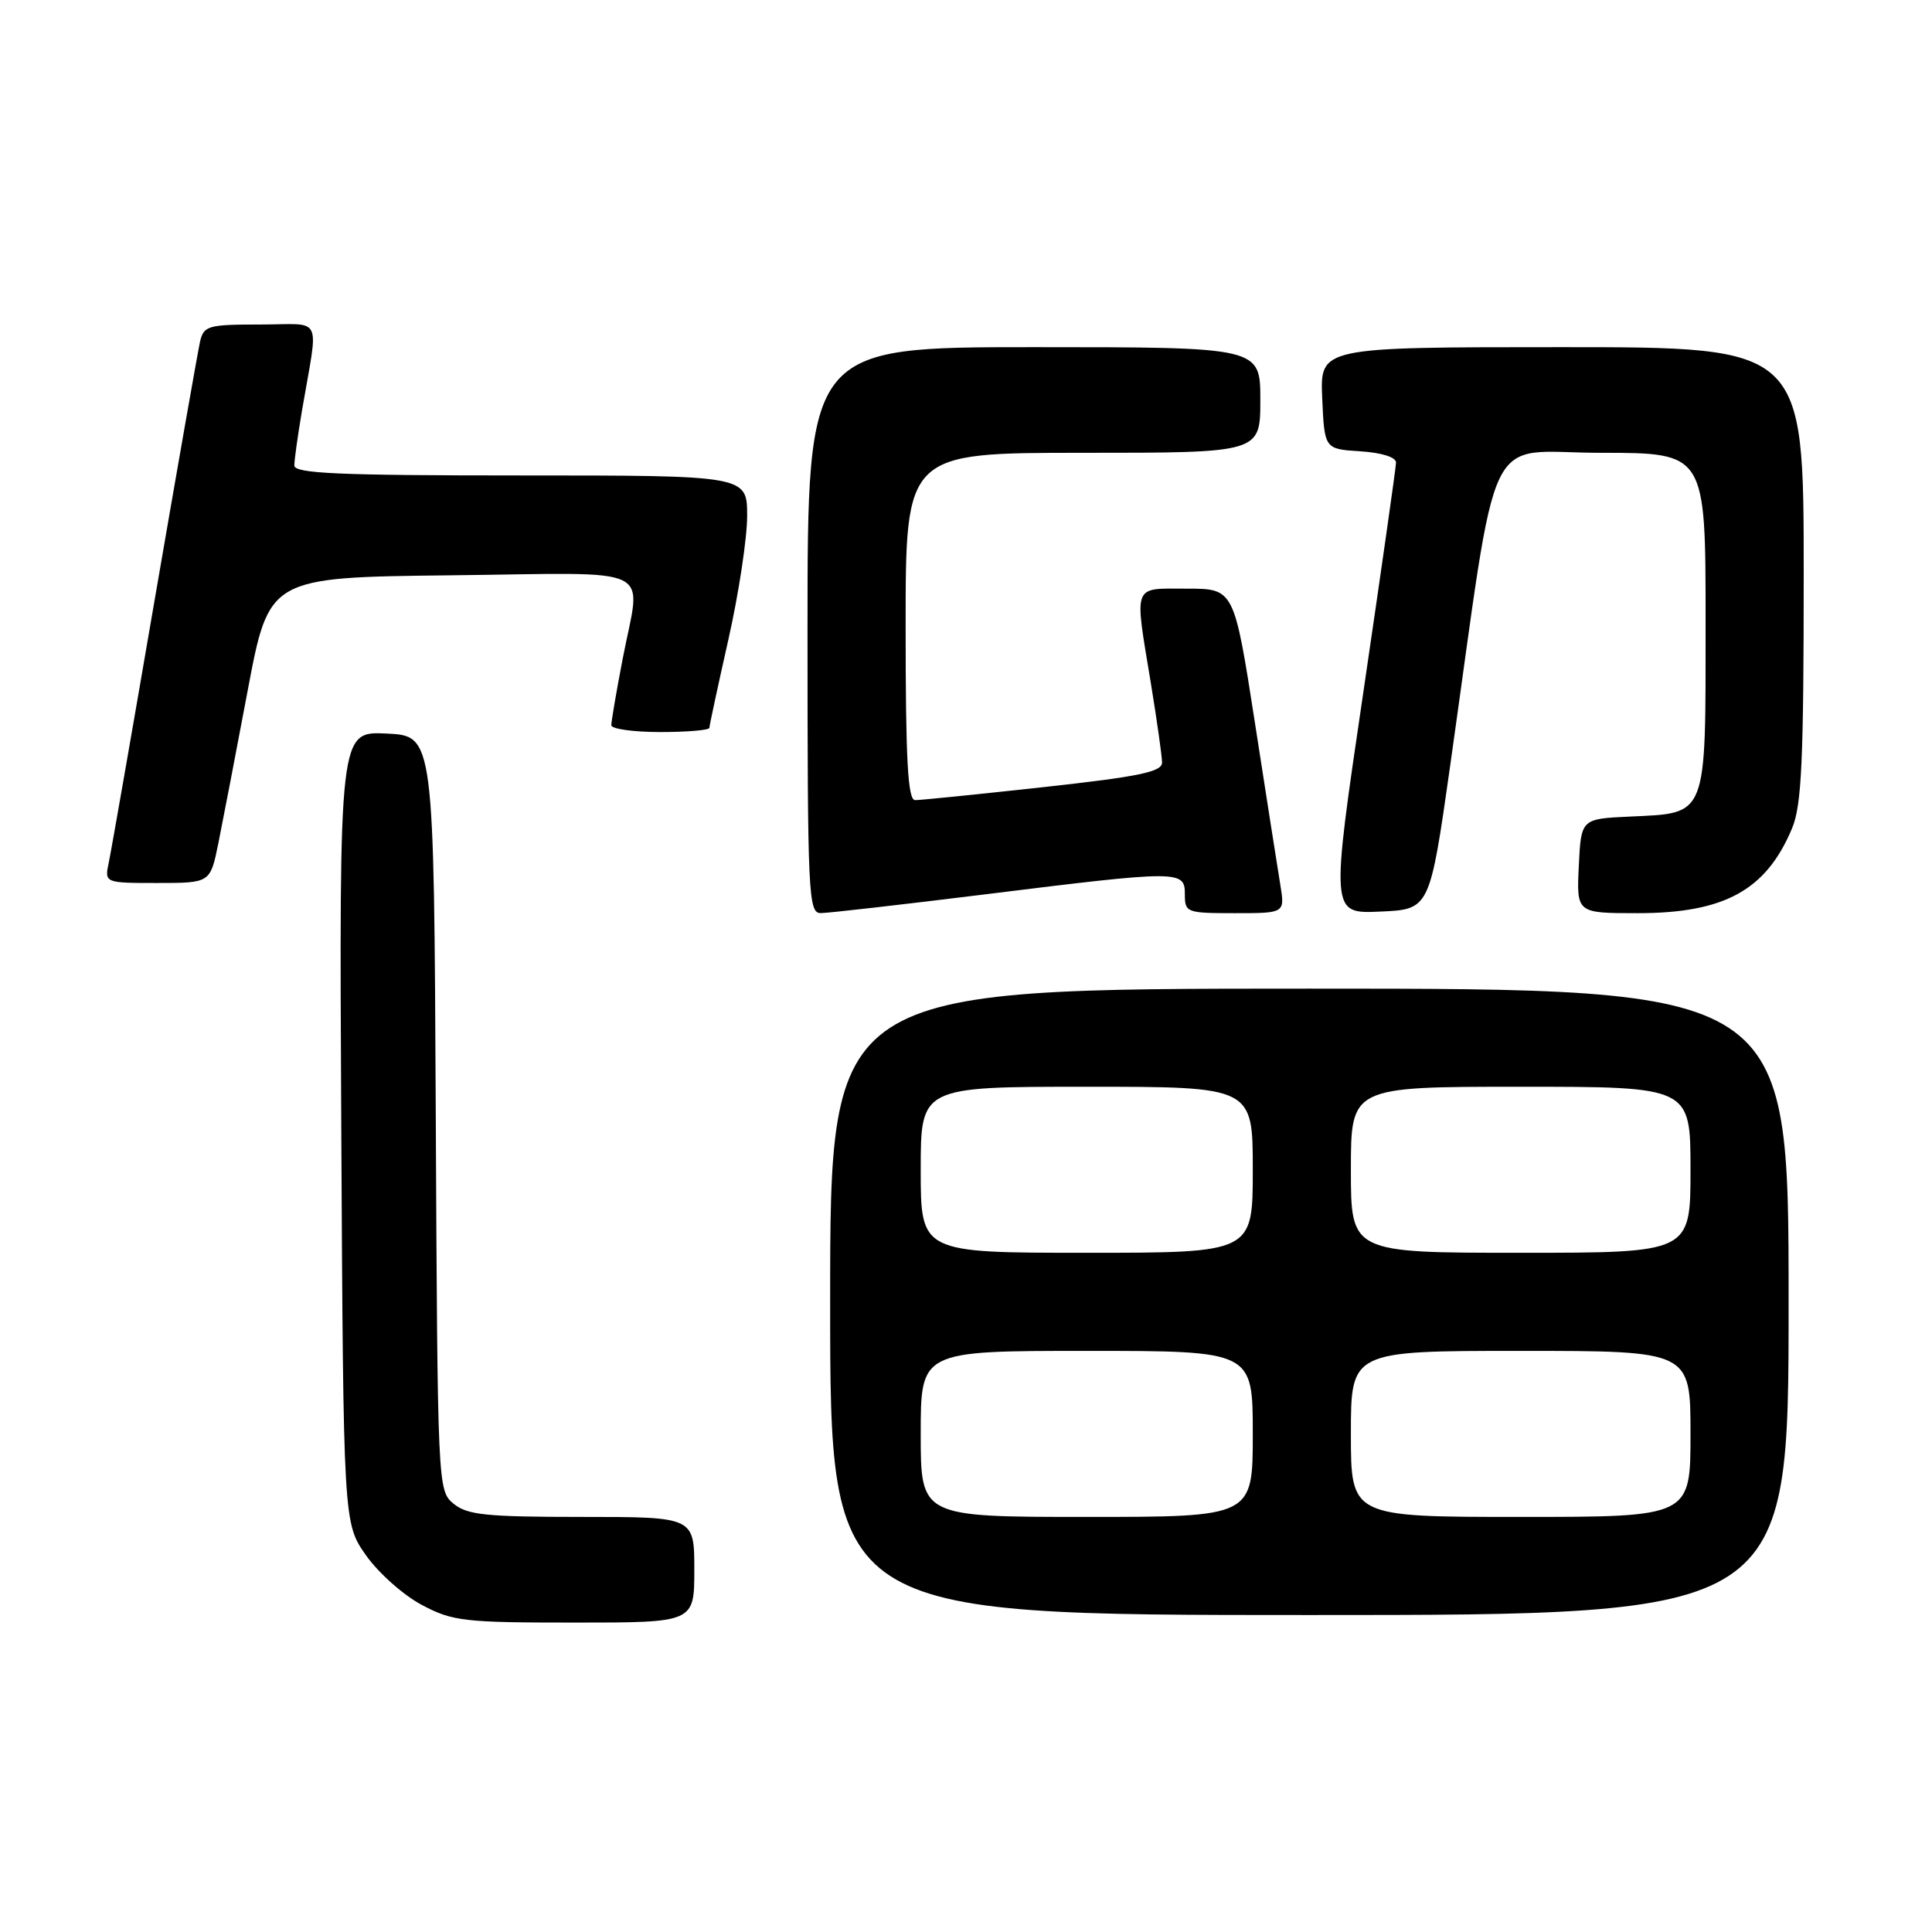 <?xml version="1.0" encoding="UTF-8" standalone="no"?>
<!DOCTYPE svg PUBLIC "-//W3C//DTD SVG 1.1//EN" "http://www.w3.org/Graphics/SVG/1.1/DTD/svg11.dtd" >
<svg xmlns="http://www.w3.org/2000/svg" xmlns:xlink="http://www.w3.org/1999/xlink" version="1.1" viewBox="0 0 256 256">
 <g >
 <path fill="currentColor"
d=" M 92.00 208.00 C 92.00 201.00 92.00 201.00 77.11 201.00 C 64.40 201.00 61.91 200.74 60.10 199.25 C 58.00 197.52 57.98 197.07 57.74 147.50 C 57.50 97.50 57.50 97.50 51.22 97.20 C 44.95 96.90 44.95 96.90 45.22 149.37 C 45.50 201.83 45.50 201.83 48.50 206.09 C 50.15 208.43 53.48 211.39 55.91 212.67 C 59.98 214.83 61.50 215.00 76.16 215.00 C 92.00 215.00 92.00 215.00 92.00 208.00 Z  M 237.00 172.50 C 237.00 131.00 237.00 131.00 173.50 131.00 C 110.00 131.00 110.00 131.00 110.00 172.50 C 110.00 214.00 110.00 214.00 173.50 214.00 C 237.00 214.00 237.00 214.00 237.00 172.50 Z  M 130.50 118.51 C 156.38 115.30 157.00 115.30 157.00 118.50 C 157.00 120.92 157.22 121.00 163.63 121.00 C 170.26 121.00 170.26 121.00 169.65 117.25 C 169.31 115.19 167.79 105.51 166.28 95.75 C 163.52 78.00 163.52 78.00 157.26 78.00 C 149.98 78.00 150.30 77.18 152.49 90.50 C 153.30 95.45 153.97 100.19 153.98 101.03 C 154.00 102.27 151.00 102.90 138.25 104.30 C 129.59 105.25 121.94 106.03 121.25 106.02 C 120.29 106.00 120.00 100.72 120.00 83.00 C 120.00 60.00 120.00 60.00 143.50 60.00 C 167.00 60.00 167.00 60.00 167.00 53.00 C 167.00 46.00 167.00 46.00 137.00 46.00 C 107.00 46.00 107.00 46.00 107.00 83.50 C 107.00 118.55 107.11 121.00 108.75 120.99 C 109.71 120.99 119.50 119.87 130.50 118.51 Z  M 192.15 101.50 C 198.70 55.25 196.42 60.00 212.11 60.00 C 226.00 60.00 226.00 60.00 226.00 82.35 C 226.00 108.54 226.32 107.71 215.98 108.20 C 209.50 108.50 209.50 108.50 209.20 114.75 C 208.90 121.00 208.90 121.00 216.99 121.00 C 228.50 121.00 234.03 117.96 237.46 109.75 C 238.73 106.71 239.00 100.80 239.00 76.03 C 239.00 46.00 239.00 46.00 206.95 46.00 C 174.91 46.00 174.91 46.00 175.20 52.75 C 175.50 59.50 175.50 59.50 180.25 59.80 C 183.11 59.99 184.99 60.58 184.98 61.30 C 184.97 61.96 183.01 75.68 180.64 91.79 C 176.31 121.08 176.31 121.08 182.88 120.79 C 189.45 120.50 189.45 120.50 192.15 101.50 Z  M 28.93 111.75 C 29.51 108.86 31.27 99.75 32.82 91.50 C 35.65 76.50 35.65 76.50 59.82 76.23 C 87.58 75.92 84.93 74.63 82.50 87.34 C 81.67 91.65 81.00 95.59 81.00 96.09 C 81.00 96.59 83.92 97.00 87.50 97.00 C 91.08 97.00 94.00 96.75 94.00 96.44 C 94.00 96.13 95.13 90.90 96.50 84.81 C 97.88 78.71 99.00 71.32 99.00 68.37 C 99.00 63.00 99.00 63.00 69.00 63.00 C 44.86 63.00 39.00 62.74 39.00 61.68 C 39.00 60.96 39.46 57.70 40.01 54.43 C 42.22 41.46 42.96 43.00 34.49 43.00 C 27.58 43.00 27.00 43.16 26.51 45.25 C 26.23 46.49 23.52 61.90 20.49 79.50 C 17.47 97.10 14.74 112.74 14.42 114.25 C 13.84 117.00 13.84 117.00 20.85 117.00 C 27.86 117.00 27.86 117.00 28.93 111.75 Z  M 122.00 190.00 C 122.00 179.00 122.00 179.00 144.00 179.00 C 166.00 179.00 166.00 179.00 166.00 190.00 C 166.00 201.00 166.00 201.00 144.00 201.00 C 122.00 201.00 122.00 201.00 122.00 190.00 Z  M 179.00 190.00 C 179.00 179.00 179.00 179.00 201.50 179.00 C 224.00 179.00 224.00 179.00 224.00 190.00 C 224.00 201.00 224.00 201.00 201.50 201.00 C 179.00 201.00 179.00 201.00 179.00 190.00 Z  M 122.00 155.00 C 122.00 144.00 122.00 144.00 144.00 144.00 C 166.00 144.00 166.00 144.00 166.00 155.00 C 166.00 166.00 166.00 166.00 144.00 166.00 C 122.00 166.00 122.00 166.00 122.00 155.00 Z  M 179.00 155.00 C 179.00 144.00 179.00 144.00 201.50 144.00 C 224.00 144.00 224.00 144.00 224.00 155.00 C 224.00 166.00 224.00 166.00 201.50 166.00 C 179.00 166.00 179.00 166.00 179.00 155.00 Z "/>
</g>
</svg>